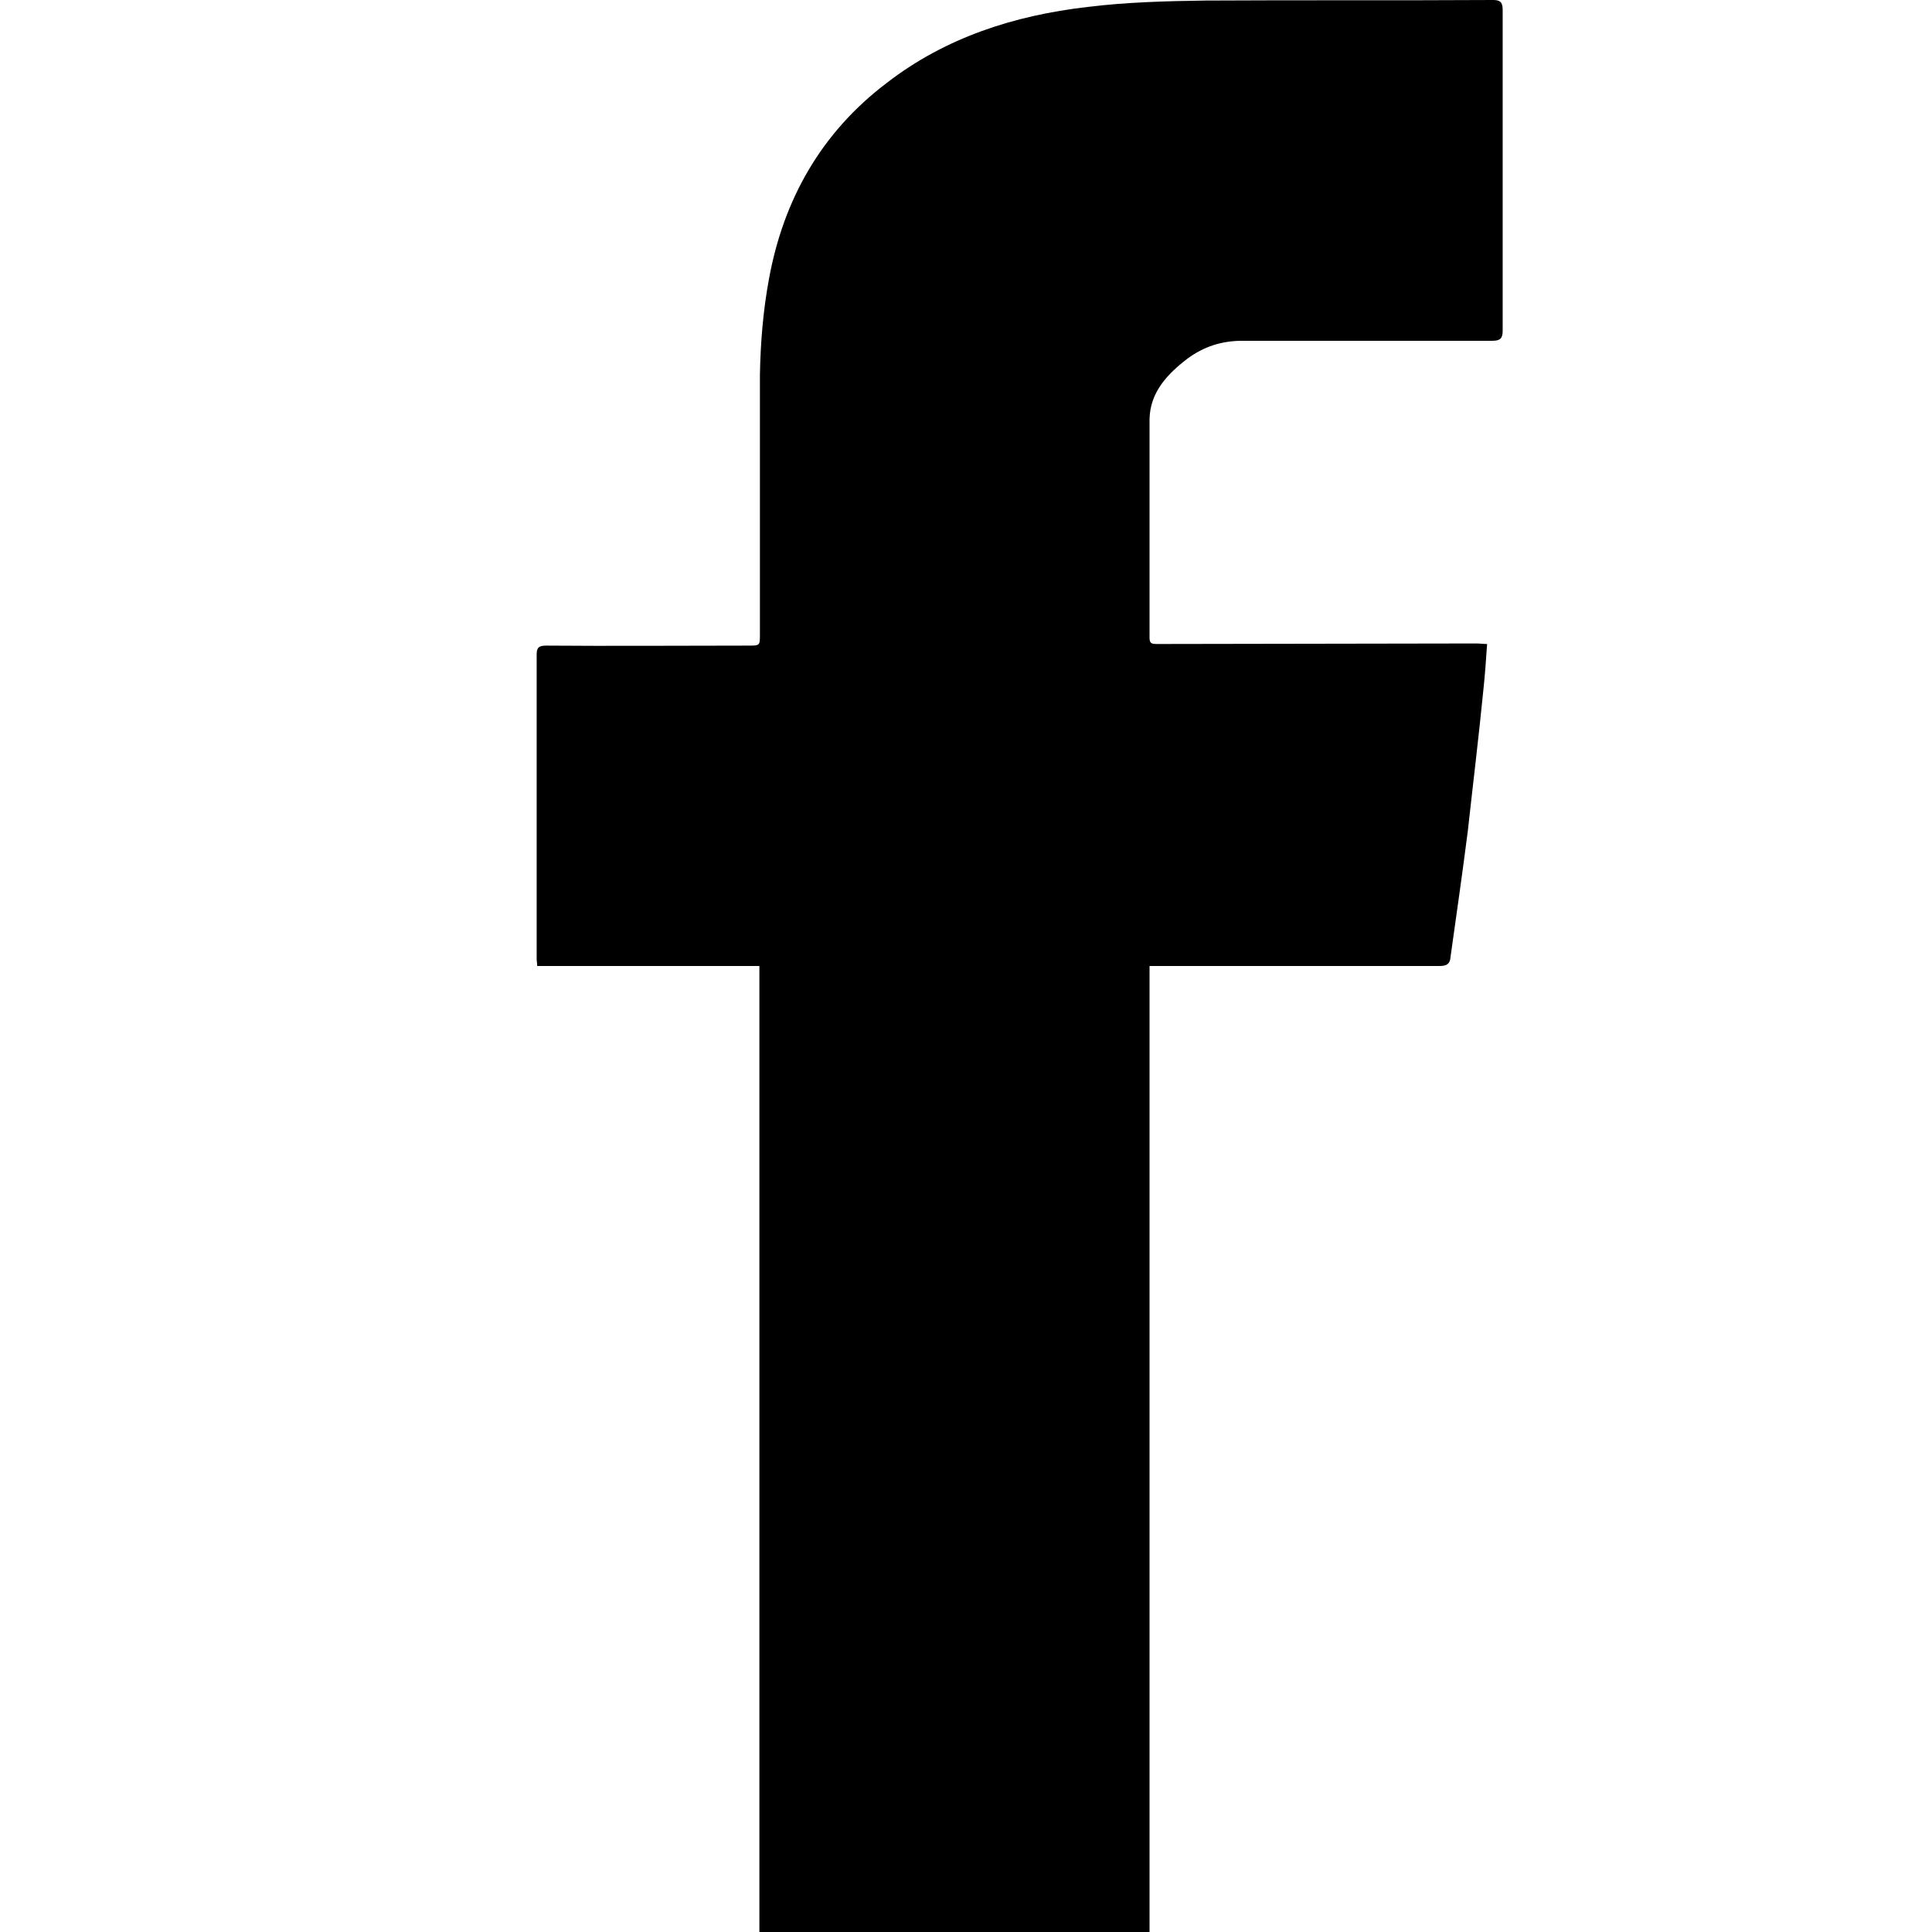 <?xml version="1.0" encoding="UTF-8"?>
<svg width="18px" height="18px" viewBox="0 0 18 18" version="1.1" xmlns="http://www.w3.org/2000/svg" xmlns:xlink="http://www.w3.org/1999/xlink">
    <title>FB</title>
    <g id="FB" stroke="none" stroke-width="1" fill="none" fill-rule="evenodd">
        <g id="Layer_1" transform="translate(5, 0)" fill="#000000" fill-rule="nonzero">
            <path d="M2.075,18 L2.075,9 C1.45,9 0.625,9 0.005,9 C0.005,8.975 0,8.955 0,8.935 C0,7.97 0,7.06 0,6.095 C0,6.03 0.025,6.015 0.09,6.015 C0.645,6.02 1.41,6.015 1.97,6.015 C2.08,6.015 2.08,6.015 2.08,5.91 L2.08,3.495 C2.085,3.195 2.11,2.89 2.165,2.595 C2.3,1.86 2.65,1.235 3.265,0.77 C3.81,0.35 4.445,0.145 5.13,0.065 C5.495,0.02 5.865,0.01 6.235,0.005 C7.08,2.81892565e-16 8.065,0.005 8.91,2.81892565e-16 C8.97,2.81892565e-16 9,0.015 9,0.09 C9,1.085 9,2.085 9,3.08 C9,3.15 8.98,3.175 8.905,3.175 C8.25,3.175 7.23,3.175 6.575,3.175 C6.38,3.175 6.215,3.23 6.065,3.34 C5.875,3.485 5.715,3.655 5.71,3.905 C5.71,4.565 5.71,5.28 5.71,5.94 C5.71,5.99 5.725,6 5.775,6 L8.755,5.995 C8.785,5.995 8.82,6 8.855,6 C8.845,6.15 8.835,6.29 8.82,6.43 C8.775,6.885 8.725,7.29 8.675,7.745 C8.625,8.135 8.57,8.52 8.515,8.91 C8.51,8.99 8.47,9 8.405,9 C7.61,9 6.96,9 6.165,9 C6.135,9 6.1,9 5.71,9 L5.71,18 L2.075,18 Z" id="Path"></path>
        </g>
    </g>
</svg>